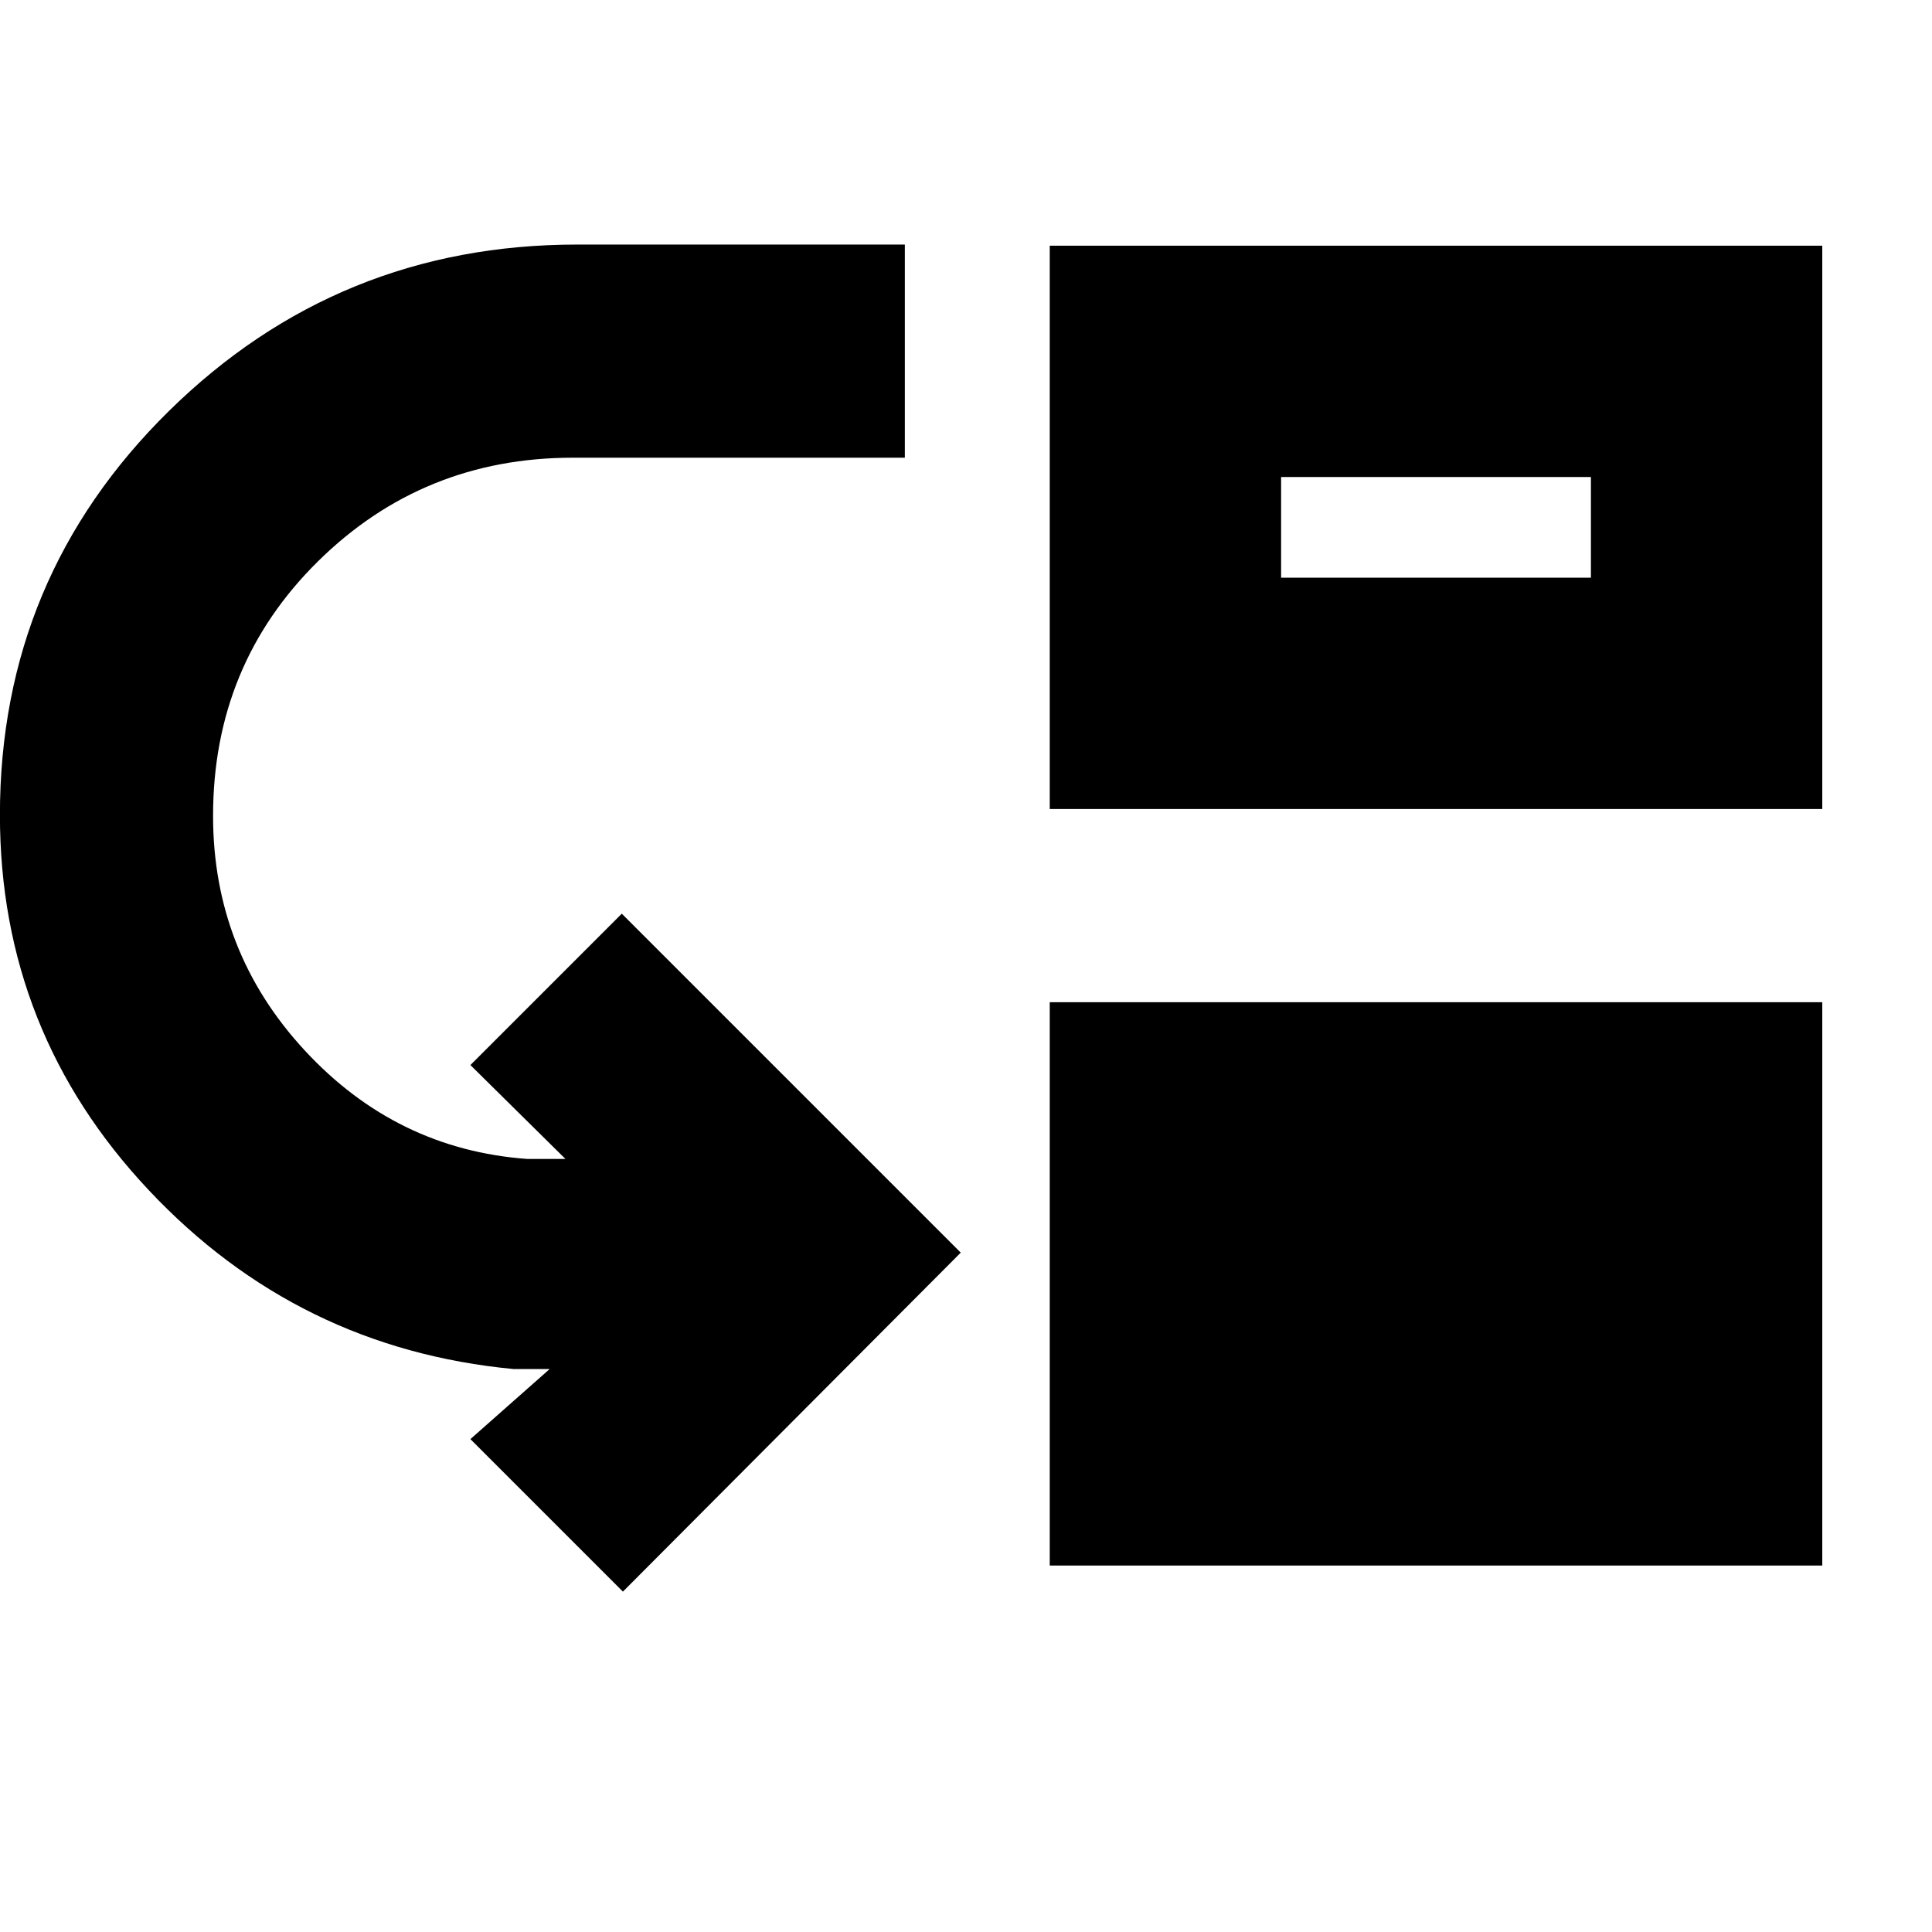 <svg xmlns="http://www.w3.org/2000/svg" height="20" viewBox="0 -960 960 960" width="20"><path d="m309.52-169.13-75.78-75.78 39.39-34.83h-18q-107.17-10.17-181.17-88.83-74-78.66-74-186.47 0-118.14 84.04-200.79 84.05-82.65 202.78-82.65h162.83v105.91H284.66q-74.44 0-126.62 51.46-52.17 51.46-52.17 126.5 0 67.32 45.52 116.53 45.52 49.21 110.57 53.95h19l-47.22-46.65L308.96-506l168.43 168.43-167.87 168.44Zm212.09-12.96V-462h383.87v279.91H521.61Zm0-375.91v-279.91h383.87V-558H521.61Zm114.96-114.96h153.95v-50H636.57v50Z"/></svg>